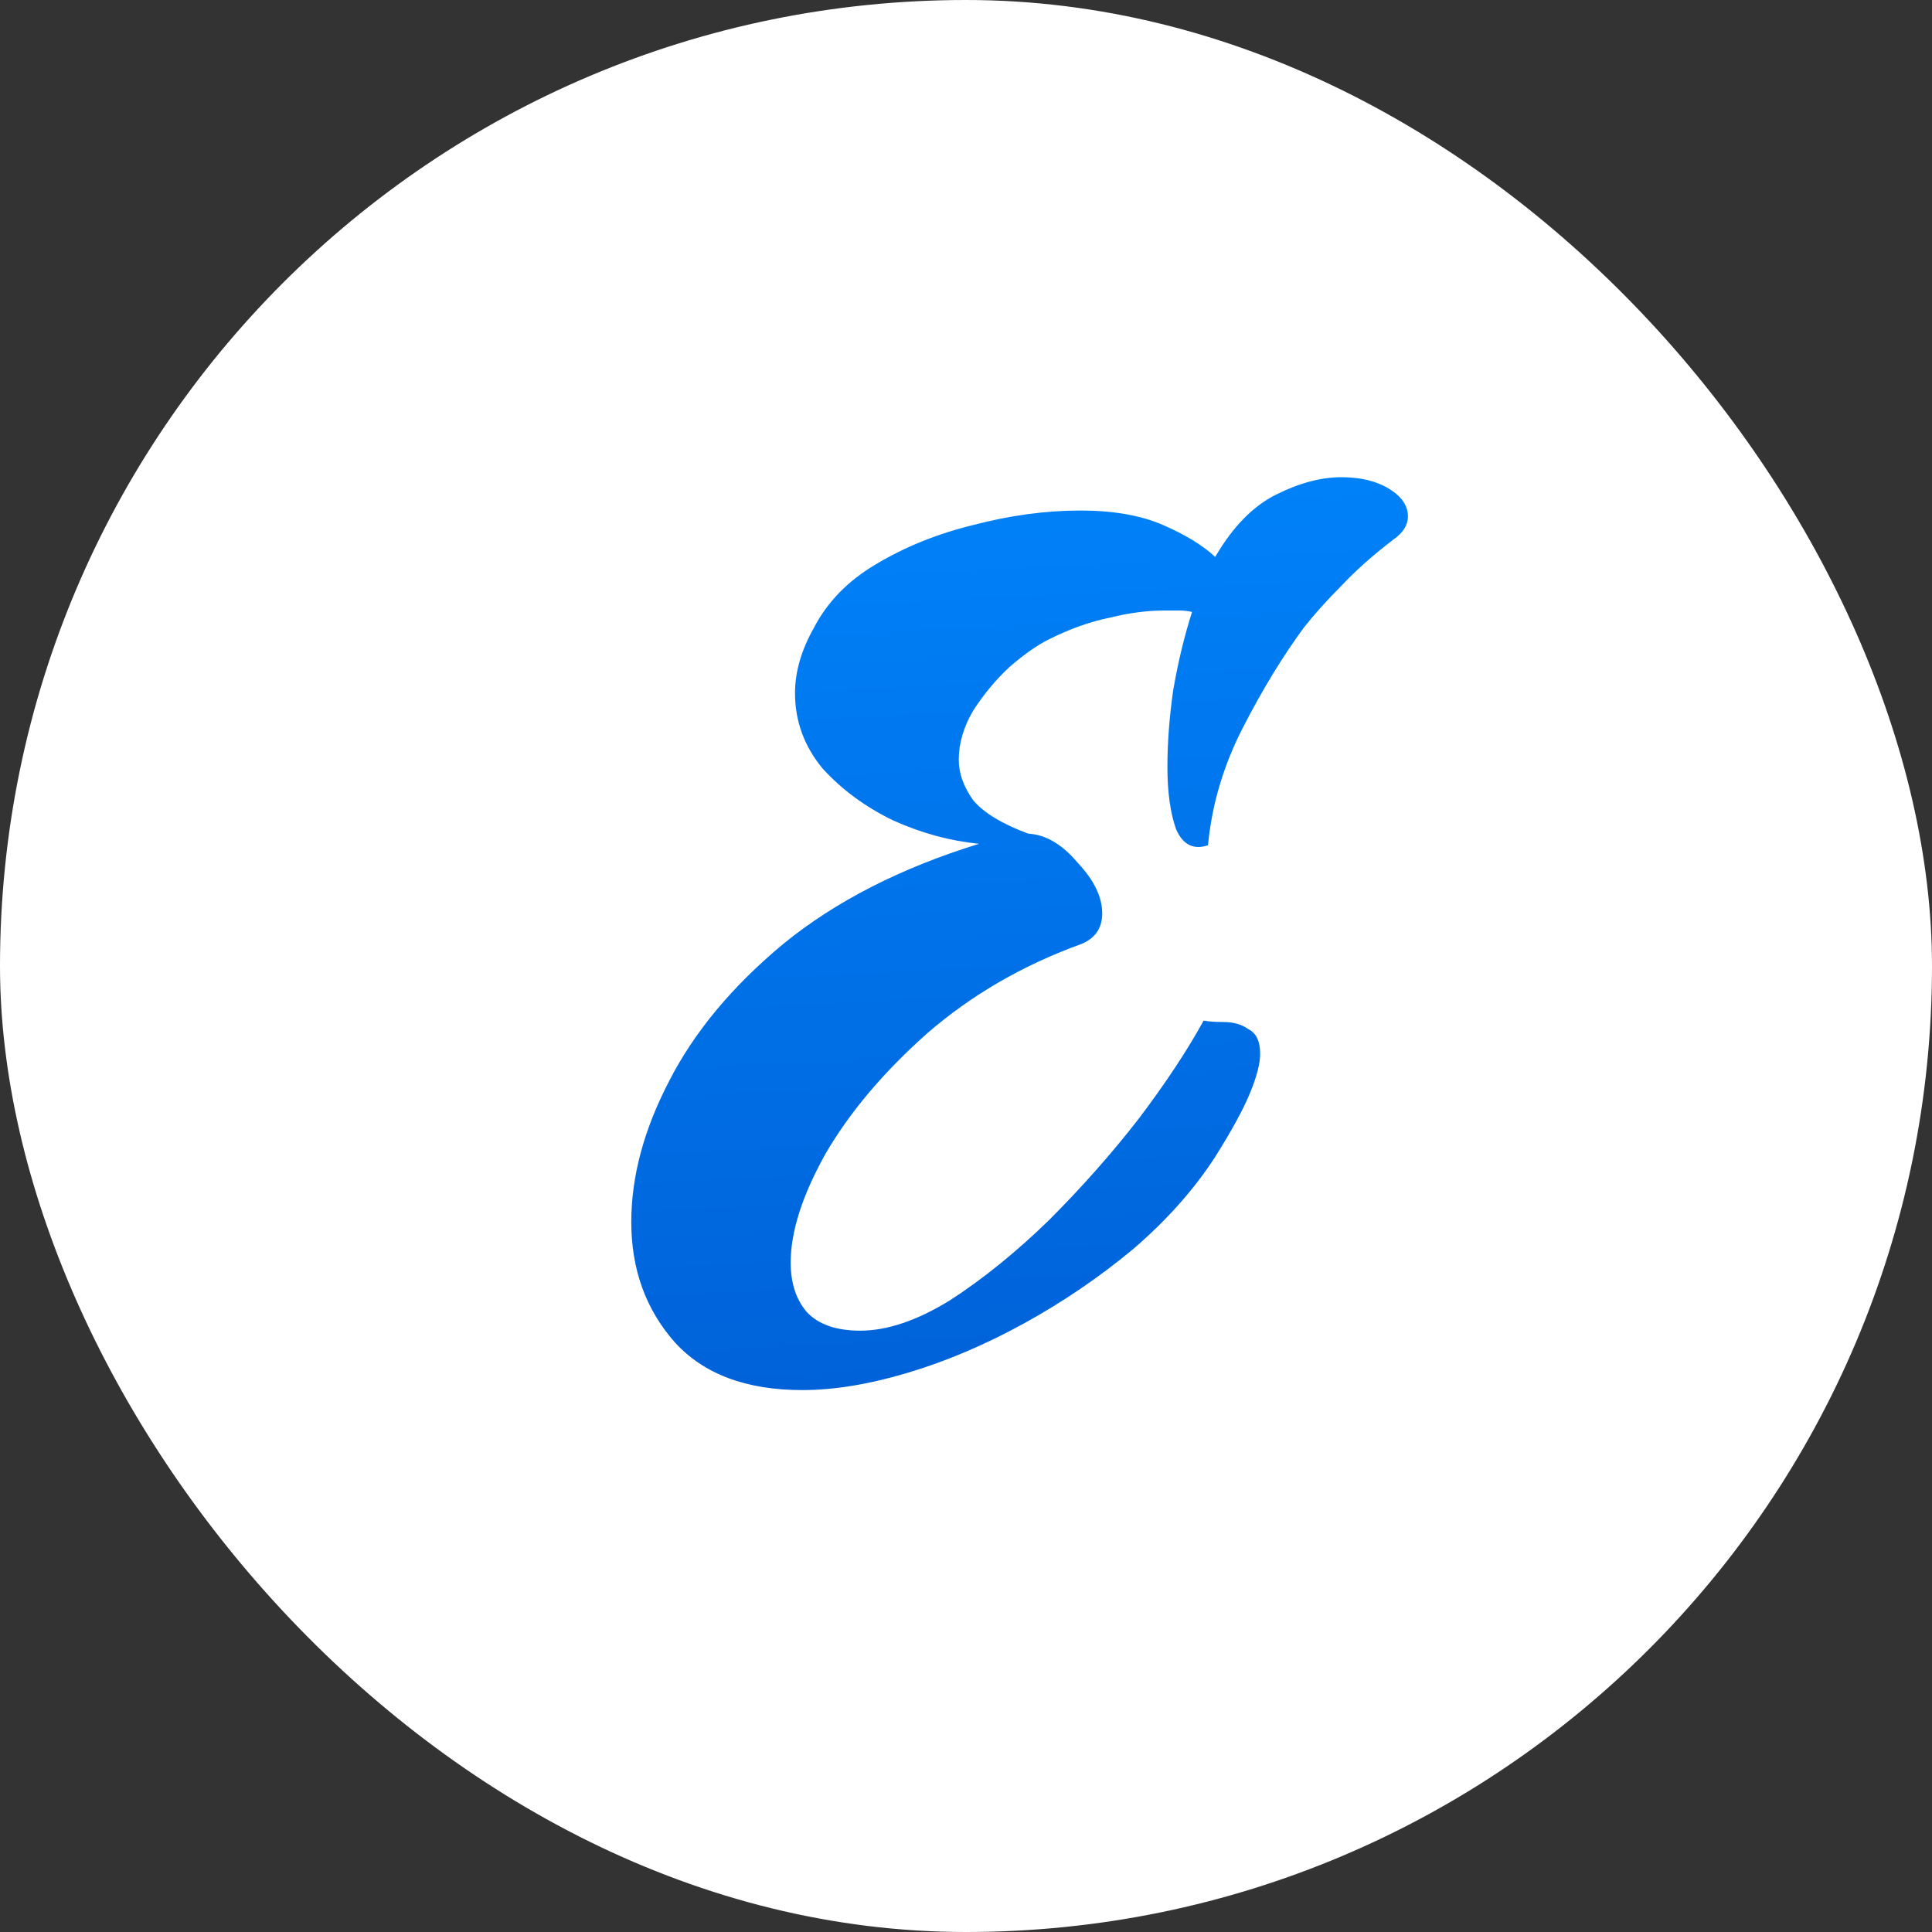 <svg width="32" height="32" viewBox="0 0 32 32" fill="none" xmlns="http://www.w3.org/2000/svg">
<rect x="0" y="0" width="32" height="32" fill="#333333" stroke="none"/>
<g clip-path="url(#clip0_259_23)">
<rect width="32" height="32" rx="16" fill="white"/>
<path d="M13.288 23.024C12.36 23.024 11.656 22.76 11.176 22.232C10.696 21.688 10.456 21.024 10.456 20.24C10.456 19.488 10.664 18.712 11.08 17.912C11.496 17.096 12.128 16.336 12.976 15.632C13.84 14.928 14.92 14.376 16.216 13.976C15.736 13.928 15.264 13.8 14.8 13.592C14.336 13.368 13.944 13.08 13.624 12.728C13.32 12.36 13.168 11.944 13.168 11.48C13.168 11.128 13.272 10.768 13.48 10.4C13.704 9.968 14.048 9.616 14.512 9.344C14.992 9.056 15.528 8.84 16.12 8.696C16.728 8.536 17.32 8.456 17.896 8.456C18.44 8.456 18.896 8.536 19.264 8.696C19.632 8.856 19.92 9.032 20.128 9.224C20.416 8.728 20.752 8.384 21.136 8.192C21.52 8 21.88 7.904 22.216 7.904C22.536 7.904 22.8 7.968 23.008 8.096C23.216 8.224 23.32 8.376 23.32 8.552C23.32 8.696 23.24 8.824 23.08 8.936C22.744 9.192 22.456 9.448 22.216 9.704C21.976 9.944 21.768 10.176 21.592 10.4C21.24 10.88 20.904 11.432 20.584 12.056C20.264 12.68 20.072 13.328 20.008 14C19.768 14.08 19.592 13.992 19.48 13.736C19.384 13.464 19.336 13.12 19.336 12.704C19.336 12.304 19.368 11.88 19.432 11.432C19.512 10.968 19.616 10.536 19.744 10.136C19.68 10.12 19.608 10.112 19.528 10.112C19.448 10.112 19.368 10.112 19.288 10.112C19 10.112 18.696 10.152 18.376 10.232C18.056 10.296 17.72 10.416 17.368 10.592C17.176 10.688 16.96 10.84 16.72 11.048C16.496 11.256 16.296 11.496 16.12 11.768C15.96 12.04 15.88 12.312 15.88 12.584C15.88 12.808 15.96 13.032 16.12 13.256C16.296 13.464 16.6 13.648 17.032 13.808C17.32 13.824 17.592 13.984 17.848 14.288C18.12 14.576 18.256 14.856 18.256 15.128C18.256 15.368 18.144 15.536 17.92 15.632C16.944 15.984 16.088 16.48 15.352 17.12C14.632 17.76 14.072 18.424 13.672 19.112C13.288 19.8 13.096 20.4 13.096 20.912C13.096 21.248 13.184 21.52 13.36 21.728C13.552 21.936 13.848 22.04 14.248 22.04C14.696 22.04 15.192 21.872 15.736 21.536C16.28 21.184 16.824 20.744 17.368 20.216C17.912 19.672 18.408 19.112 18.856 18.536C19.304 17.944 19.664 17.4 19.936 16.904C20.016 16.92 20.128 16.928 20.272 16.928C20.432 16.928 20.568 16.968 20.68 17.048C20.808 17.112 20.872 17.248 20.872 17.456C20.872 17.616 20.816 17.832 20.704 18.104C20.592 18.376 20.4 18.728 20.128 19.16C19.776 19.704 19.32 20.216 18.76 20.696C18.2 21.16 17.6 21.568 16.96 21.92C16.32 22.272 15.68 22.544 15.04 22.736C14.4 22.928 13.816 23.024 13.288 23.024Z" fill="url(#paint0_linear_259_23)"/>
</g>
<defs>
<linearGradient id="paint0_linear_259_23" x1="15.5" y1="29" x2="14.313" y2="5.059" gradientUnits="userSpaceOnUse">
<stop stop-color="#0055CC"/>
<stop offset="1" stop-color="#0088FF"/>
</linearGradient>
<clipPath id="clip0_259_23">
<rect width="32" height="32" fill="white"/>
</clipPath>
</defs>
</svg>
